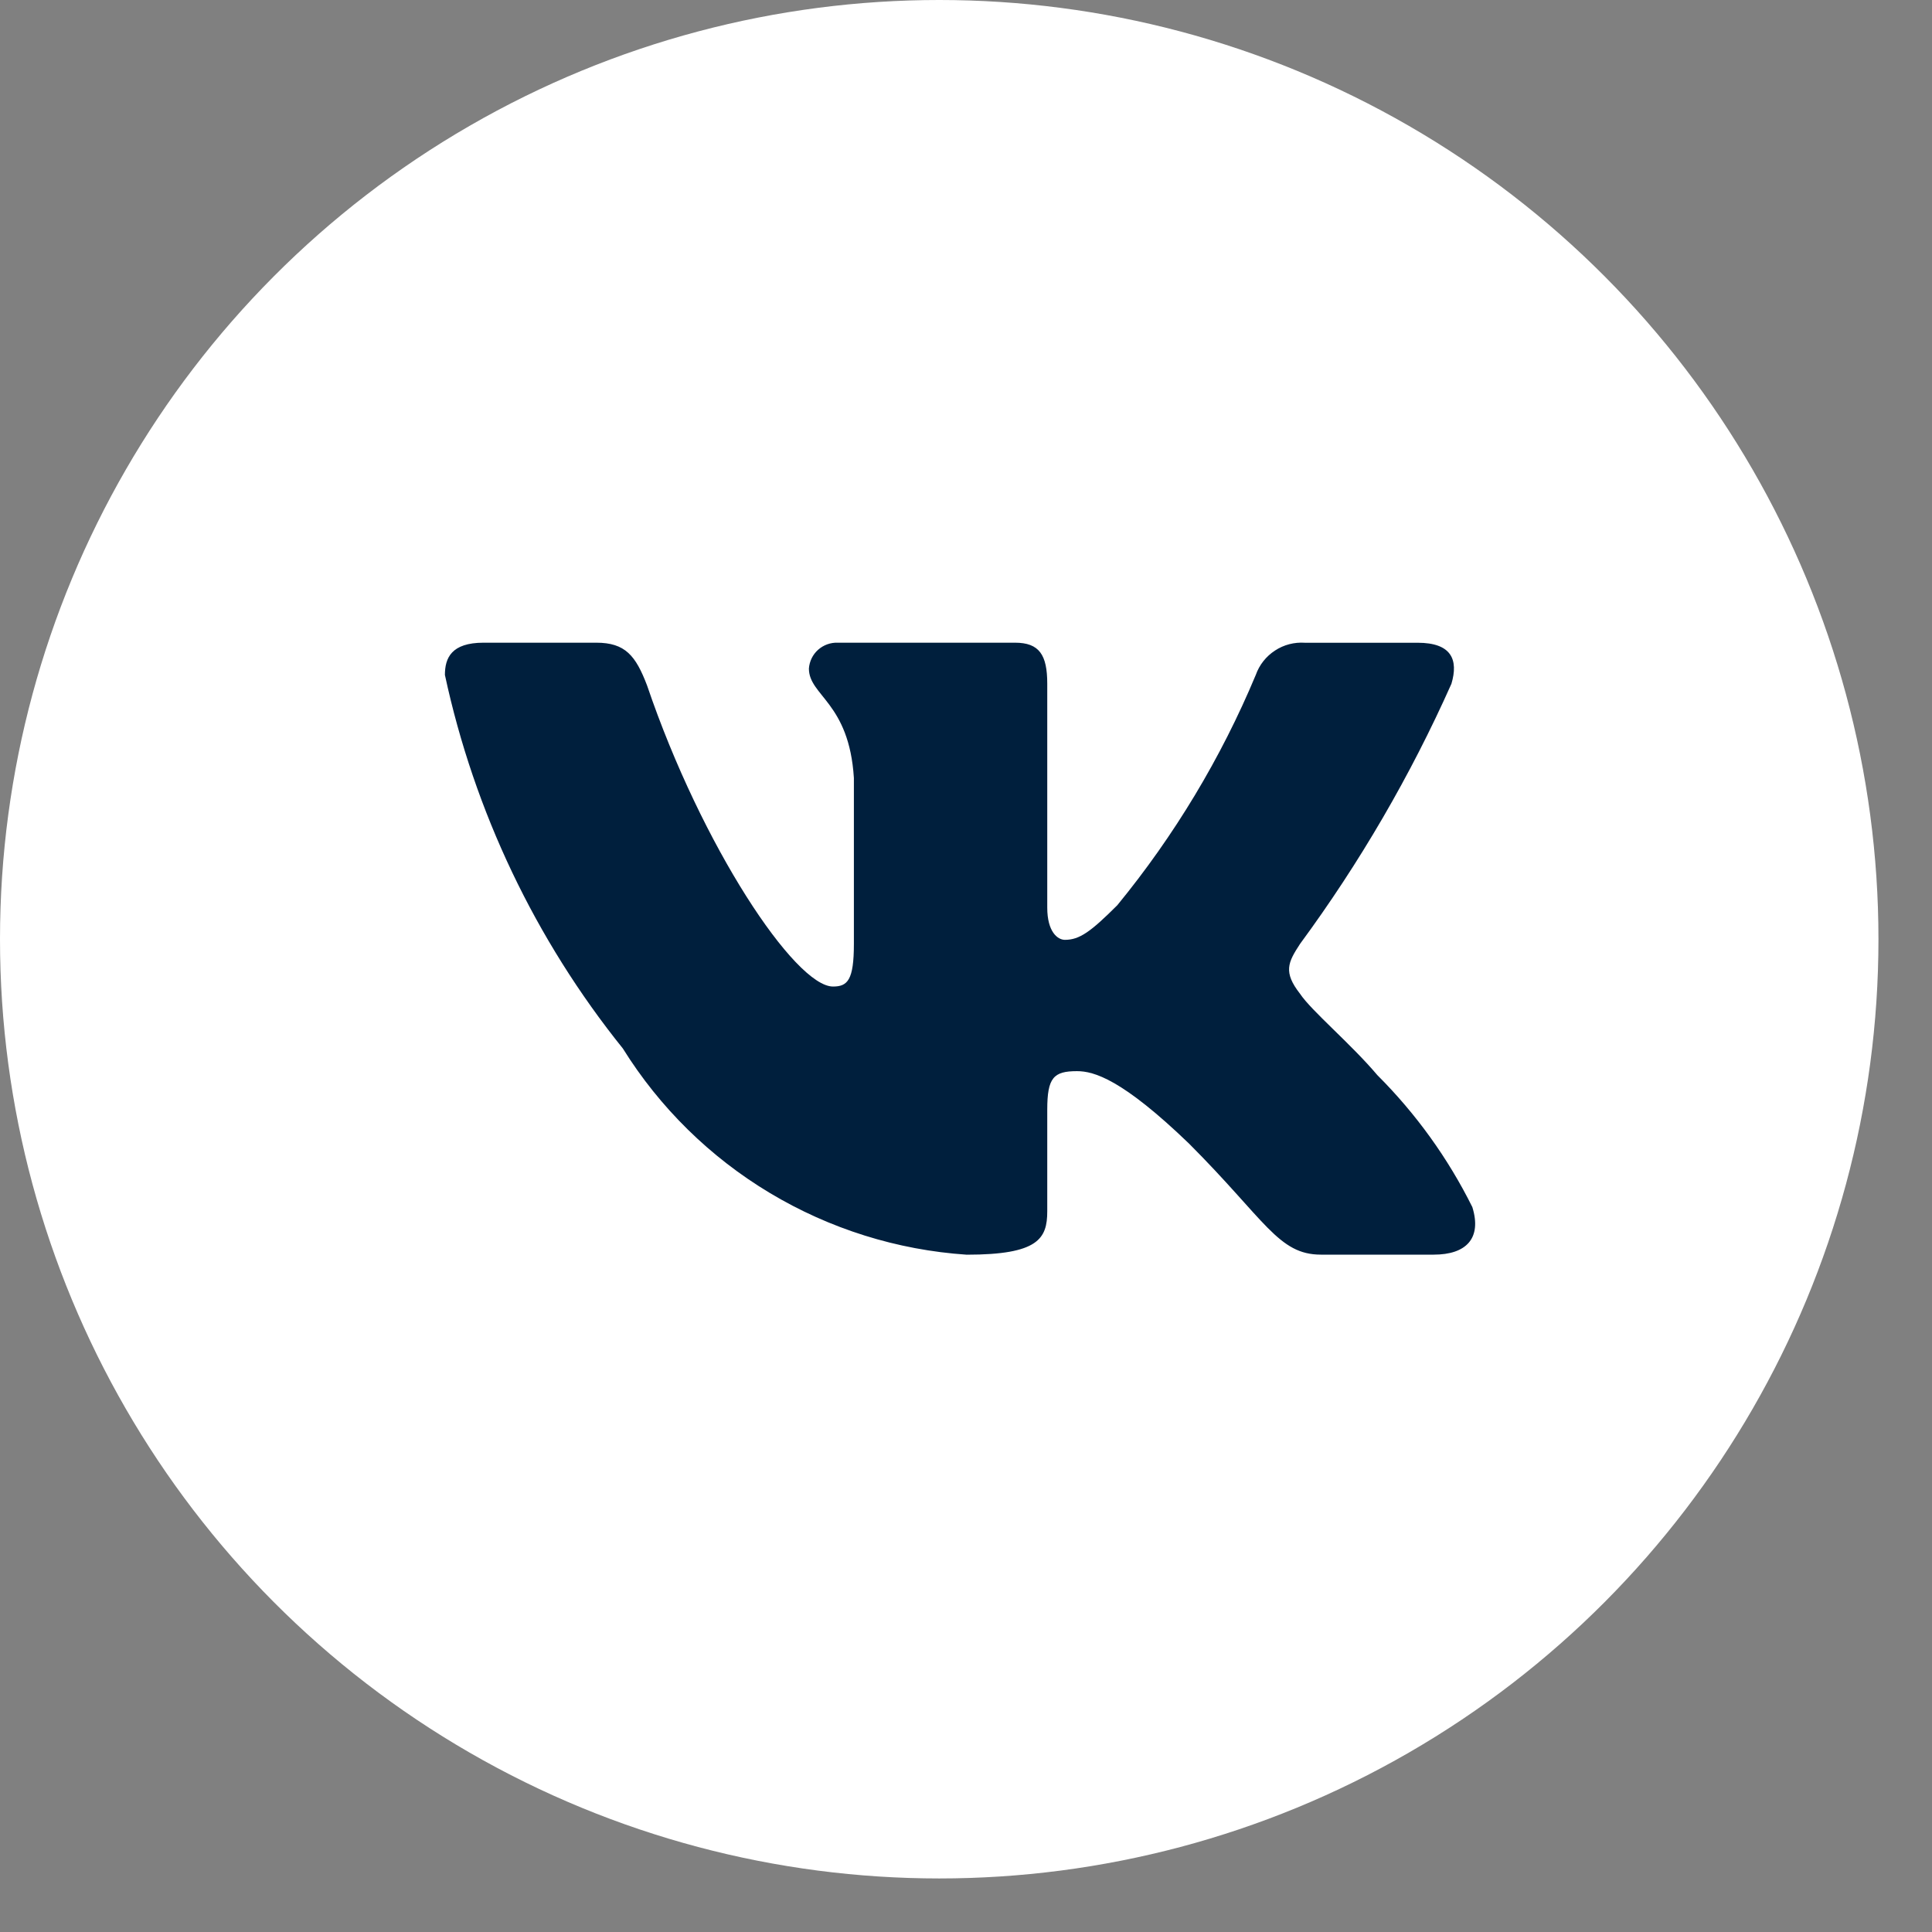 <svg width="35" height="35" viewBox="0 0 35 35" fill="none" xmlns="http://www.w3.org/2000/svg">
<rect x="0" y="0" width="35" height="35" fill="#808080" stroke="none"/>
<circle cx="17.015" cy="17.015" r="17.015" fill="white"/>
<path d="M25.974 22.729H23.93C23.157 22.729 22.925 22.103 21.539 20.716C20.328 19.55 19.817 19.405 19.511 19.405C19.087 19.405 18.972 19.521 18.972 20.104V21.942C18.972 22.439 18.811 22.73 17.512 22.73C16.252 22.645 15.031 22.262 13.948 21.613C12.865 20.964 11.952 20.067 11.284 18.995C9.697 17.021 8.593 14.703 8.06 12.227C8.06 11.921 8.176 11.643 8.76 11.643H10.802C11.327 11.643 11.516 11.877 11.722 12.417C12.713 15.334 14.405 17.872 15.091 17.872C15.355 17.872 15.469 17.756 15.469 17.099V14.094C15.383 12.723 14.654 12.607 14.654 12.111C14.664 11.98 14.723 11.858 14.821 11.771C14.919 11.684 15.047 11.638 15.178 11.643H18.388C18.827 11.643 18.972 11.862 18.972 12.386V16.443C18.972 16.881 19.16 17.026 19.292 17.026C19.556 17.026 19.758 16.881 20.241 16.399C21.275 15.137 22.121 13.732 22.75 12.226C22.814 12.045 22.936 11.891 23.097 11.786C23.257 11.68 23.448 11.631 23.639 11.644H25.682C26.294 11.644 26.424 11.95 26.294 12.387C25.552 14.052 24.632 15.631 23.552 17.099C23.332 17.435 23.244 17.61 23.552 18.004C23.755 18.31 24.471 18.908 24.952 19.477C25.652 20.176 26.233 20.983 26.673 21.868C26.849 22.438 26.557 22.729 25.974 22.729Z" fill="#001F3D"/>
</svg>
